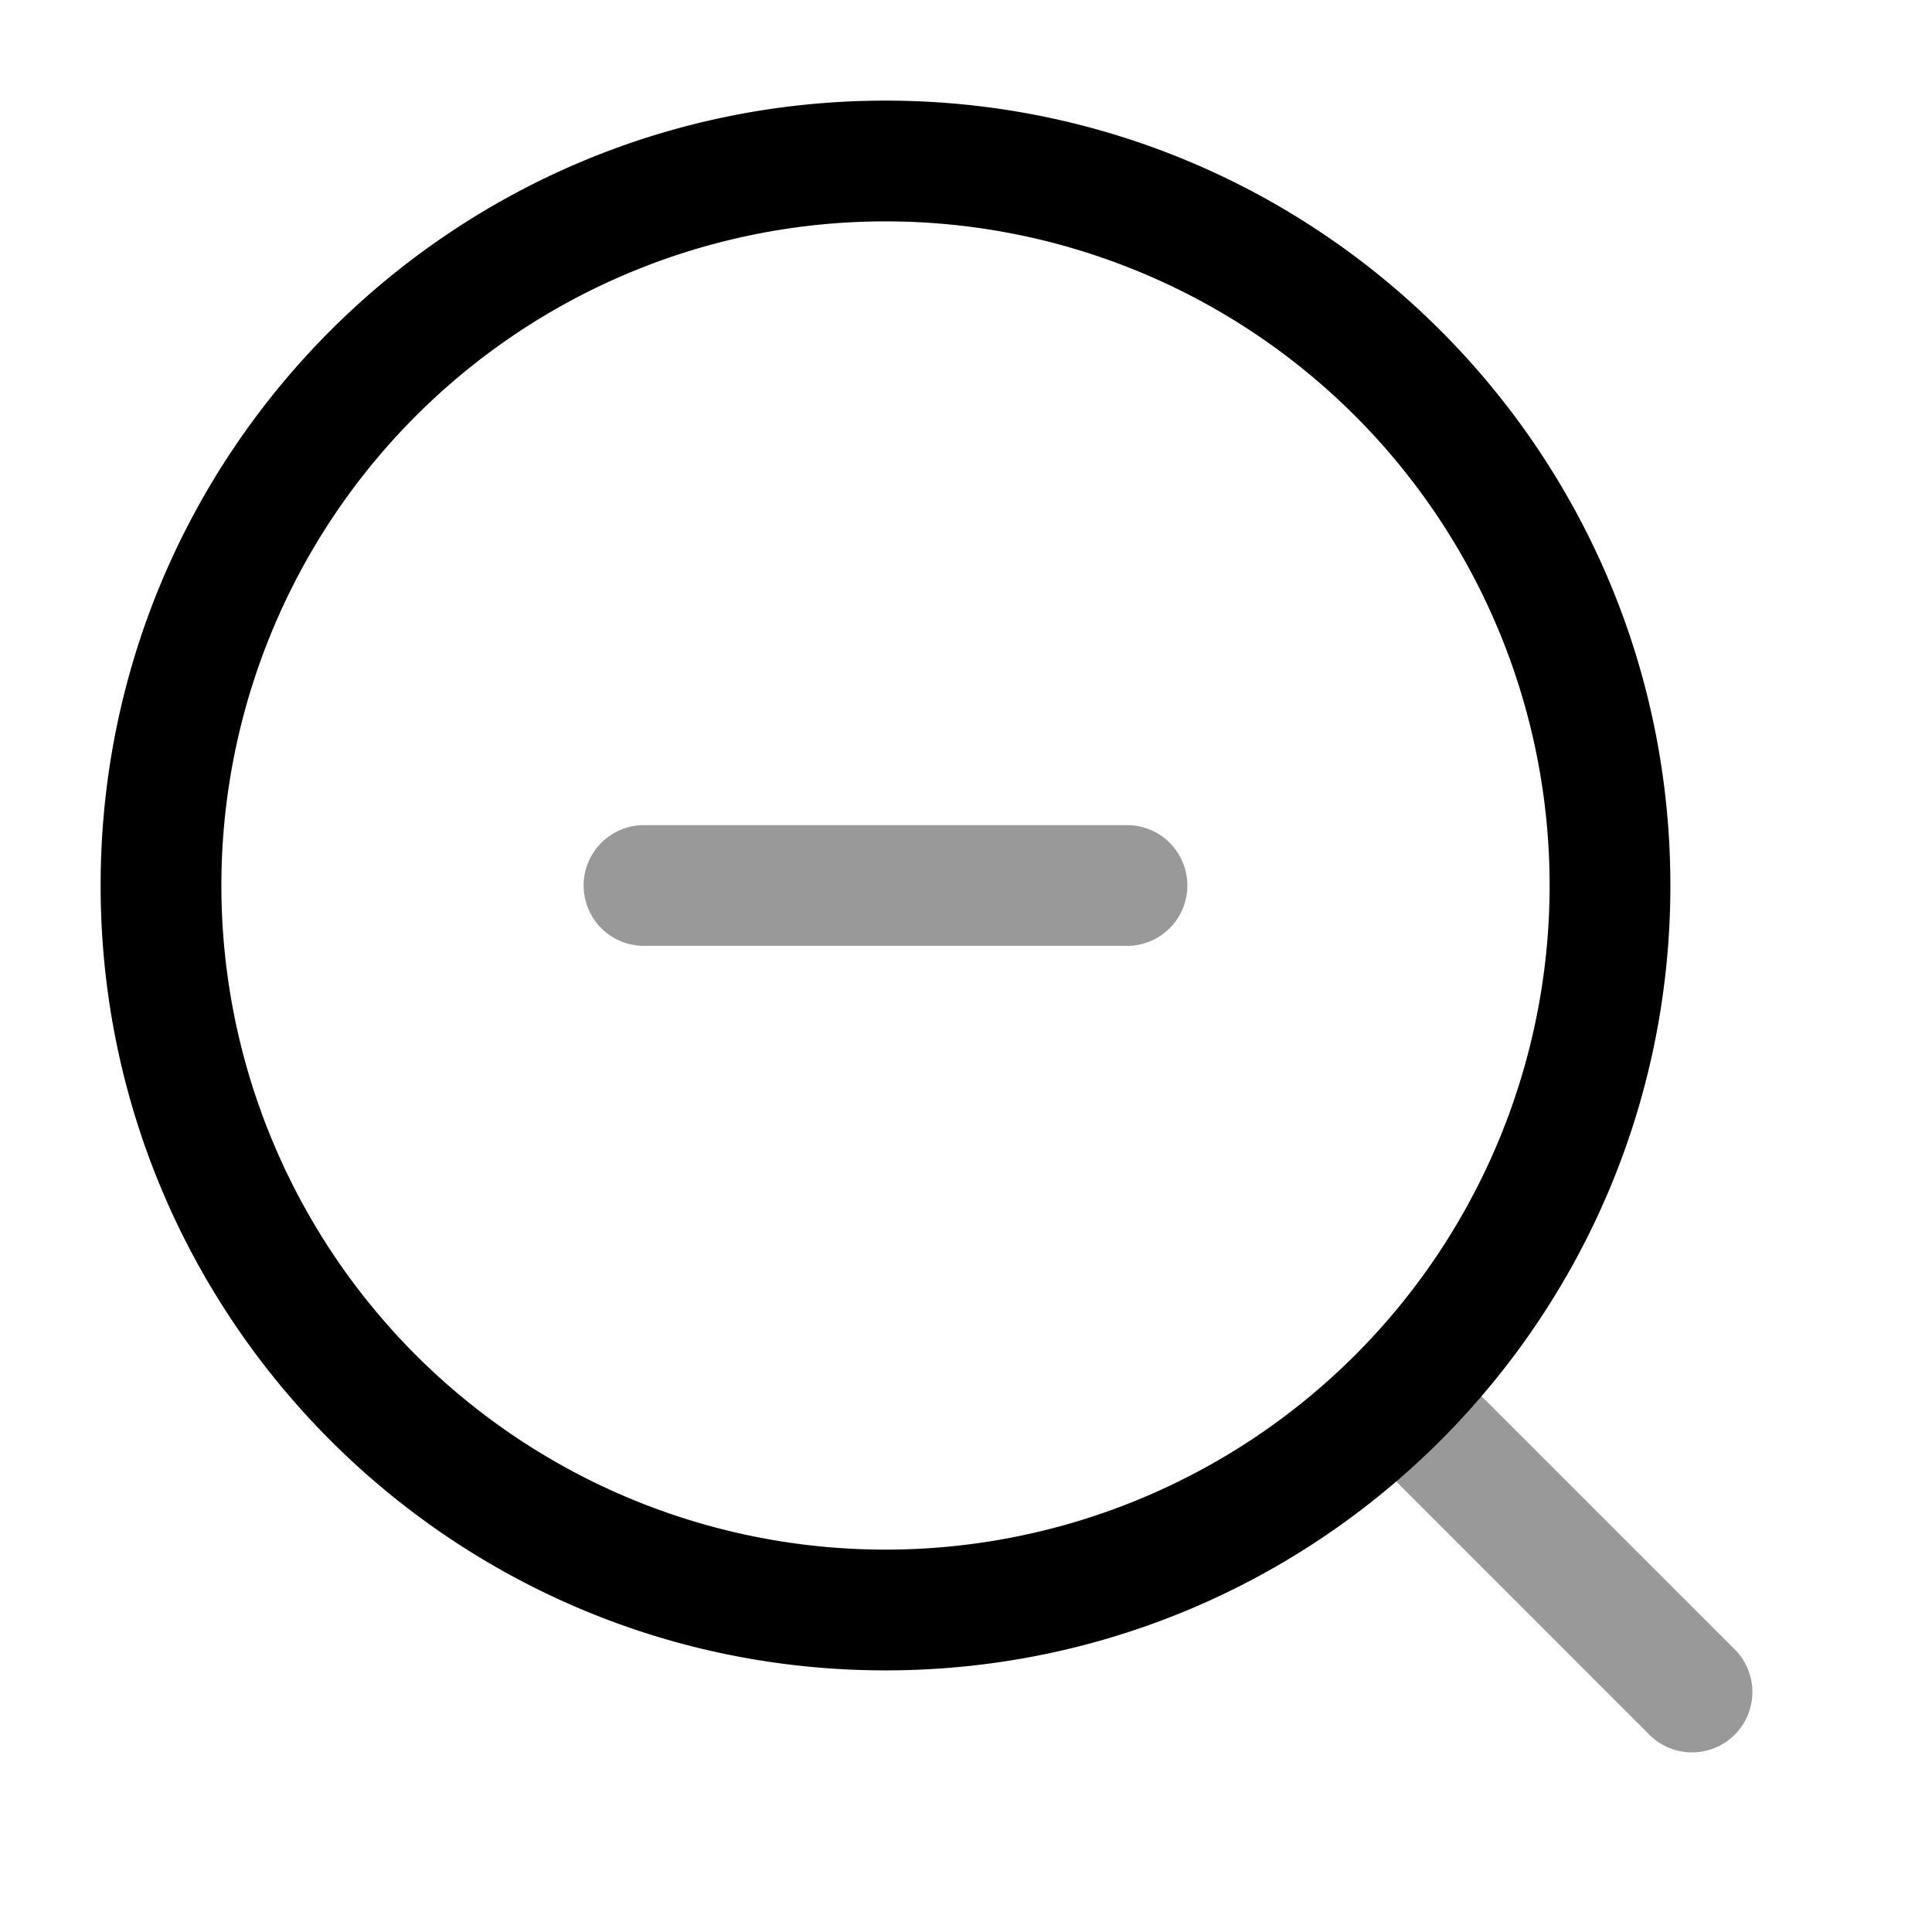 <svg xmlns="http://www.w3.org/2000/svg" width="24" height="24" fill="currentColor" viewBox="0 0 24 24">
  <path fill-rule="evenodd" d="M8 10.25a.75.75 0 000 1.5h6a.75.75 0 000-1.5H8zm10.03 6.72a.75.75 0 10-1.06 1.06l3.5 3.5a.75.75 0 101.06-1.06l-3.5-3.5z" opacity=".4"/>
  <path fill-rule="evenodd" d="M11 2.75a8.25 8.25 0 100 16.5 8.25 8.25 0 000-16.5zM1.25 11c0-5.385 4.365-9.75 9.75-9.75s9.75 4.365 9.75 9.75-4.365 9.75-9.75 9.75S1.25 16.385 1.25 11z"/>
</svg>
